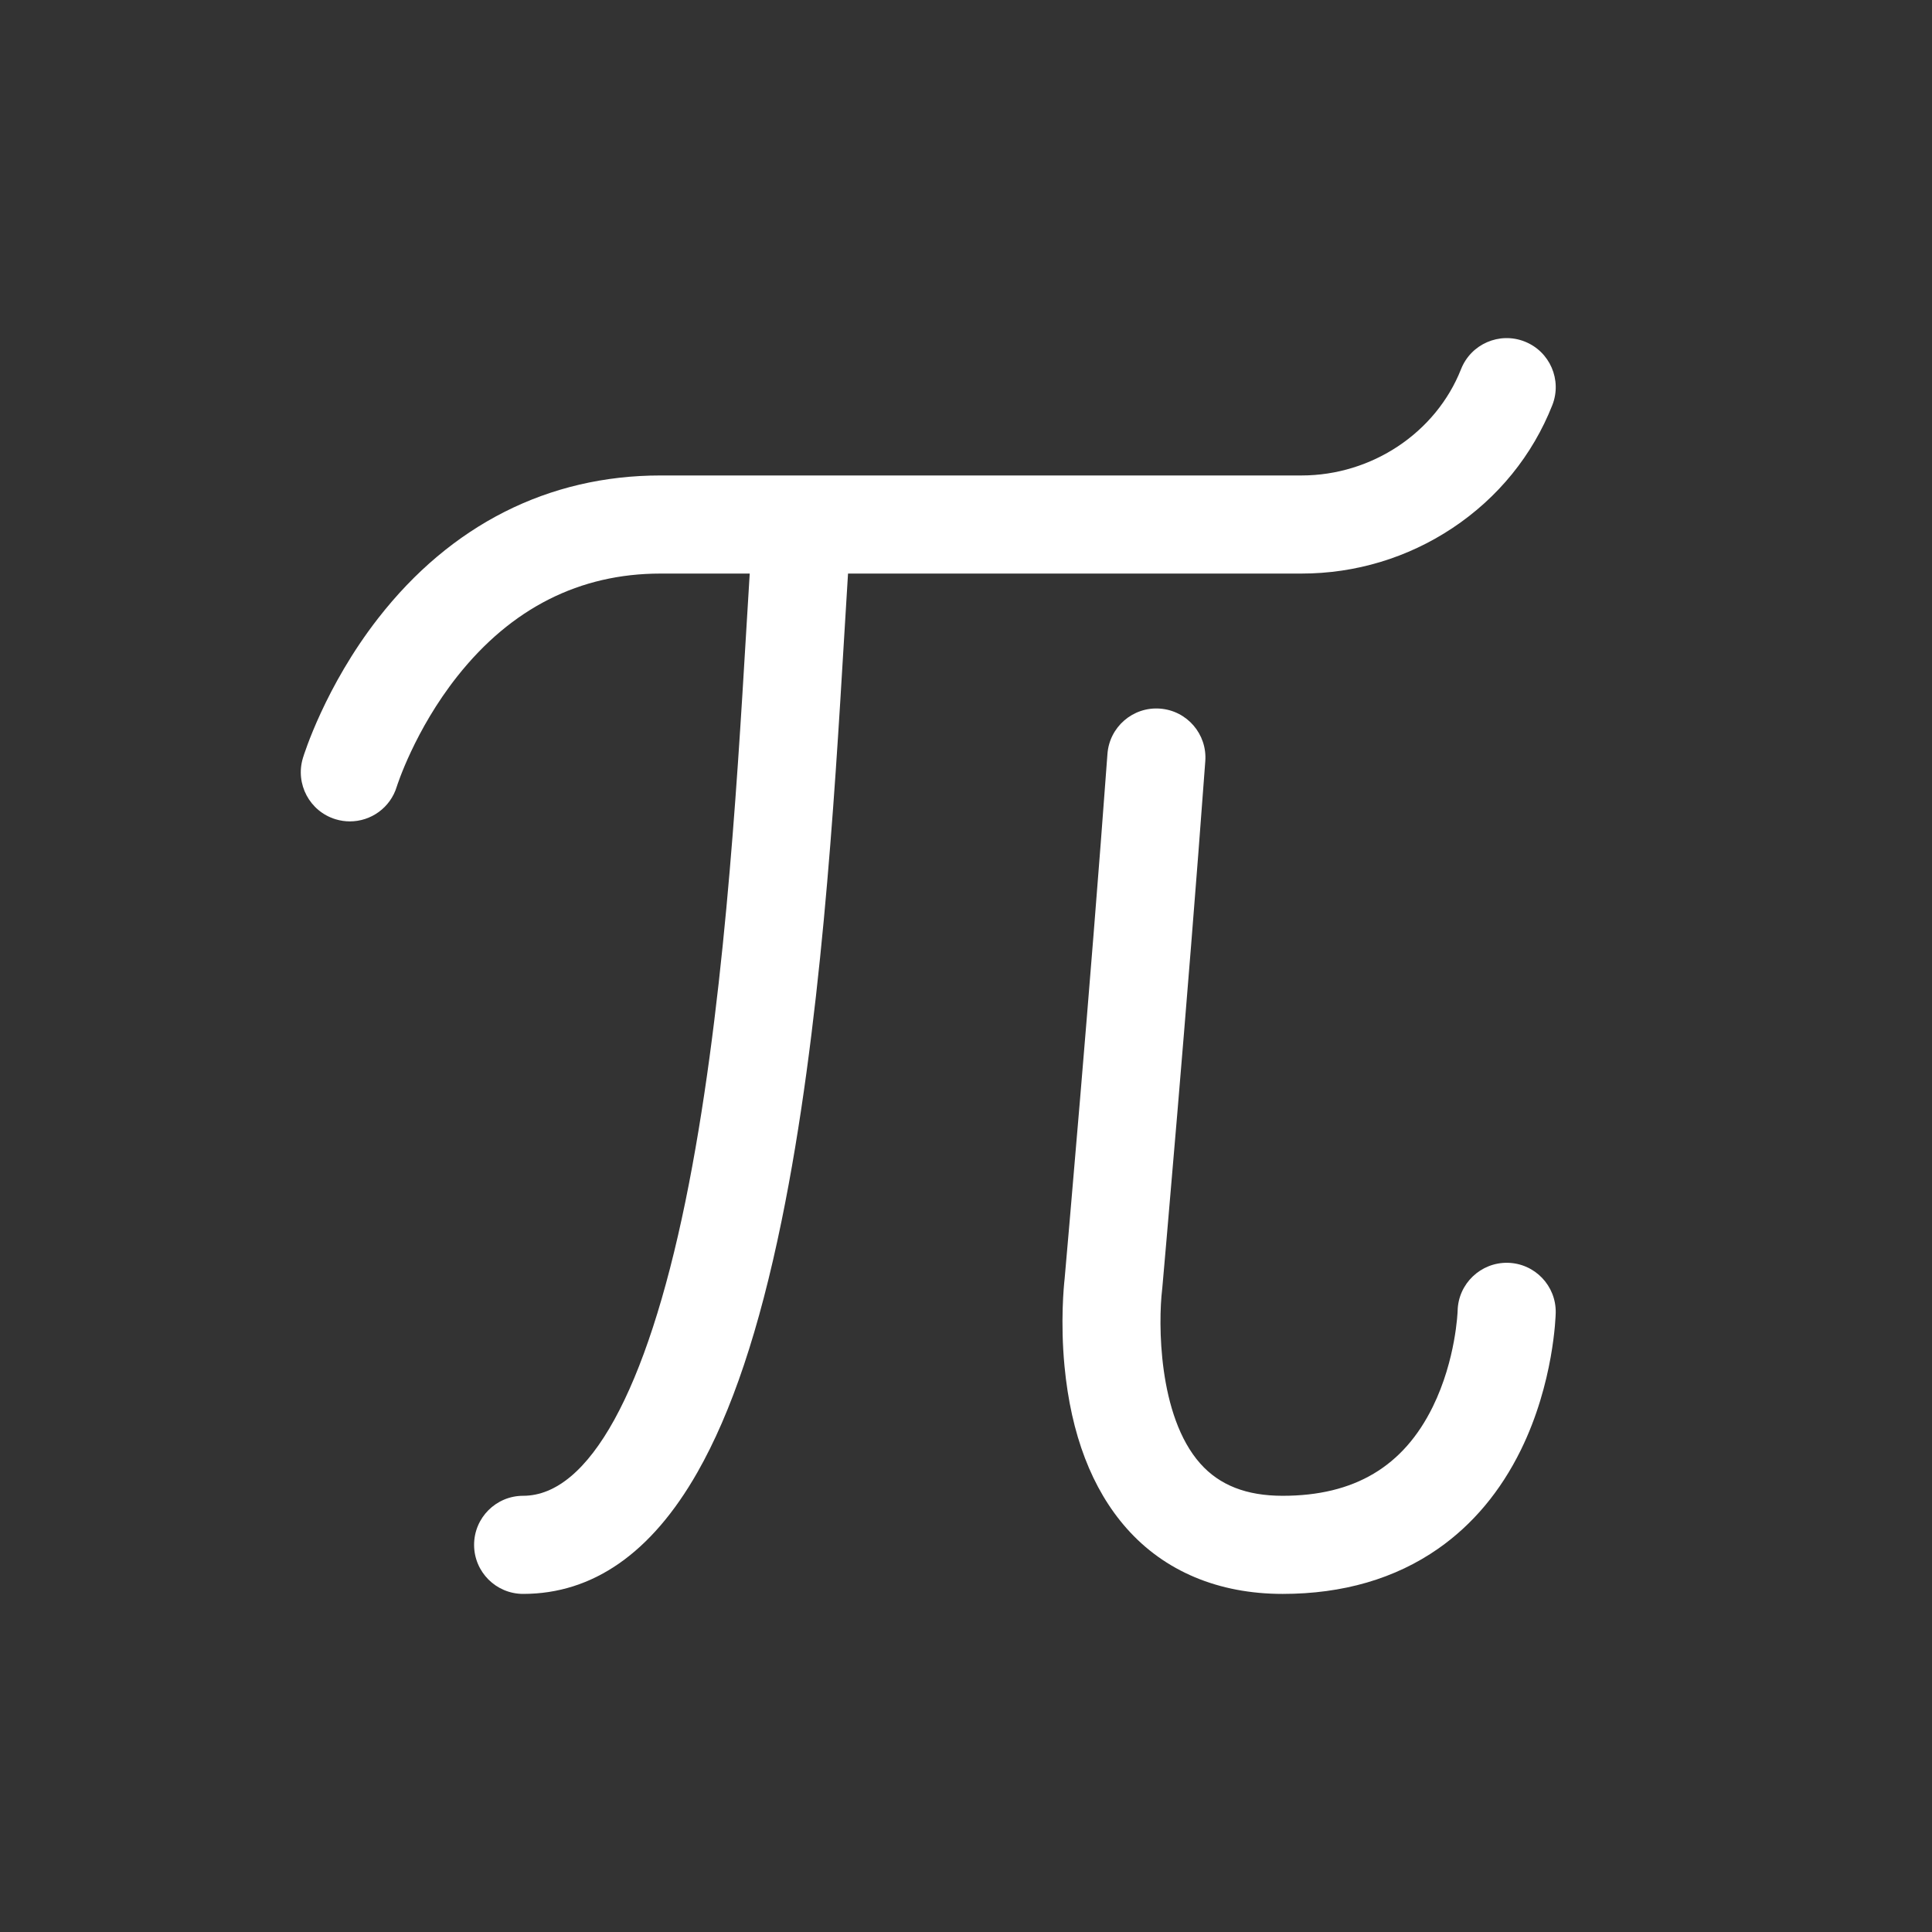 <?xml version="1.0"?>
<svg xmlns="http://www.w3.org/2000/svg" xmlns:xlink="http://www.w3.org/1999/xlink" xmlns:svgjs="http://svgjs.com/svgjs" version="1.1" width="512" height="512" x="0" y="0" viewBox="0 0 512.001 512.001" style="enable-background:new 0 0 512 512" xml:space="preserve" class=""><rect x="0" y="0" width="512.001" height="512.001" fill="#333333" stroke="none"/><g transform="matrix(0.65,0,0,0.65,79.6,89.6)">
<g xmlns="http://www.w3.org/2000/svg">
	<g>
		<g>
			<path d="M492.245,377.007c-11.009-0.211-20.184,8.531-20.417,19.575c-0.004,0.193-0.671,19.863-10.122,39.103     c-12.005,24.438-32.029,36.318-61.215,36.318c-14.747,0-25.734-4.3-33.591-13.146c-17.351-19.537-17.111-57.787-15.561-70.831     c0.028-0.229,0.053-0.458,0.073-0.687c0.102-1.155,10.335-116.617,17.536-214.871c0.808-11.016-7.468-20.601-18.484-21.408     c-11.016-0.813-20.601,7.468-21.408,18.484c-7.015,95.705-16.92,207.856-17.464,214.002c-0.306,2.724-1.77,17.432-0.048,35.585     c2.644,27.873,11.164,50.128,25.323,66.145c15.455,17.485,37.456,26.727,63.623,26.727c24.553,0,45.887-6.207,63.411-18.448     c14.084-9.838,25.424-23.375,33.706-40.234c13.463-27.407,14.187-54.746,14.211-55.896     C512.052,386.381,503.288,377.24,492.245,377.007z" fill="#ffffff" data-original="#000000" style="" class=""/>
			<path d="M469.756,77.424c18.535-12.323,32.598-29.638,40.669-50.073c4.058-10.273-0.982-21.89-11.255-25.948     c-10.272-4.057-21.89,0.981-25.948,11.255c-10.24,25.927-36.38,43.347-65.046,43.347H146.826     c-45.647,0-85.448,20.129-115.103,58.211C10.03,142.074,1.398,170.02,1.041,171.196c-3.207,10.57,2.752,21.768,13.322,24.976     c1.942,0.589,3.902,0.87,5.831,0.87c8.569-0.001,16.488-5.543,19.106-14.171c0.07-0.227,7.252-22.973,24.728-45.025     c22.001-27.764,49.859-41.841,82.799-41.841h36.378c-0.466,7.43-0.94,15.349-1.432,23.59     c-3.966,66.409-9.398,157.362-24.761,232.27c-15.889,77.471-39.393,120.137-66.184,120.137c-11.046,0-20,8.954-20,20     s8.954,20,20,20c28.422,0,52.323-16.671,71.039-49.55c13.988-24.572,25.217-58.115,34.33-102.551     c15.937-77.706,21.467-170.307,25.506-237.922c0.546-9.141,1.069-17.898,1.582-25.974v-0.002h184.892     C430.181,96.004,451.474,89.579,469.756,77.424z" fill="#ffffff" data-original="#000000" style="" class=""/>
		</g>
	</g>
</g>
<g xmlns="http://www.w3.org/2000/svg">
</g>
<g xmlns="http://www.w3.org/2000/svg">
</g>
<g xmlns="http://www.w3.org/2000/svg">
</g>
<g xmlns="http://www.w3.org/2000/svg">
</g>
<g xmlns="http://www.w3.org/2000/svg">
</g>
<g xmlns="http://www.w3.org/2000/svg">
</g>
<g xmlns="http://www.w3.org/2000/svg">
</g>
<g xmlns="http://www.w3.org/2000/svg">
</g>
<g xmlns="http://www.w3.org/2000/svg">
</g>
<g xmlns="http://www.w3.org/2000/svg">
</g>
<g xmlns="http://www.w3.org/2000/svg">
</g>
<g xmlns="http://www.w3.org/2000/svg">
</g>
<g xmlns="http://www.w3.org/2000/svg">
</g>
<g xmlns="http://www.w3.org/2000/svg">
</g>
<g xmlns="http://www.w3.org/2000/svg">
</g>
</g></svg>
